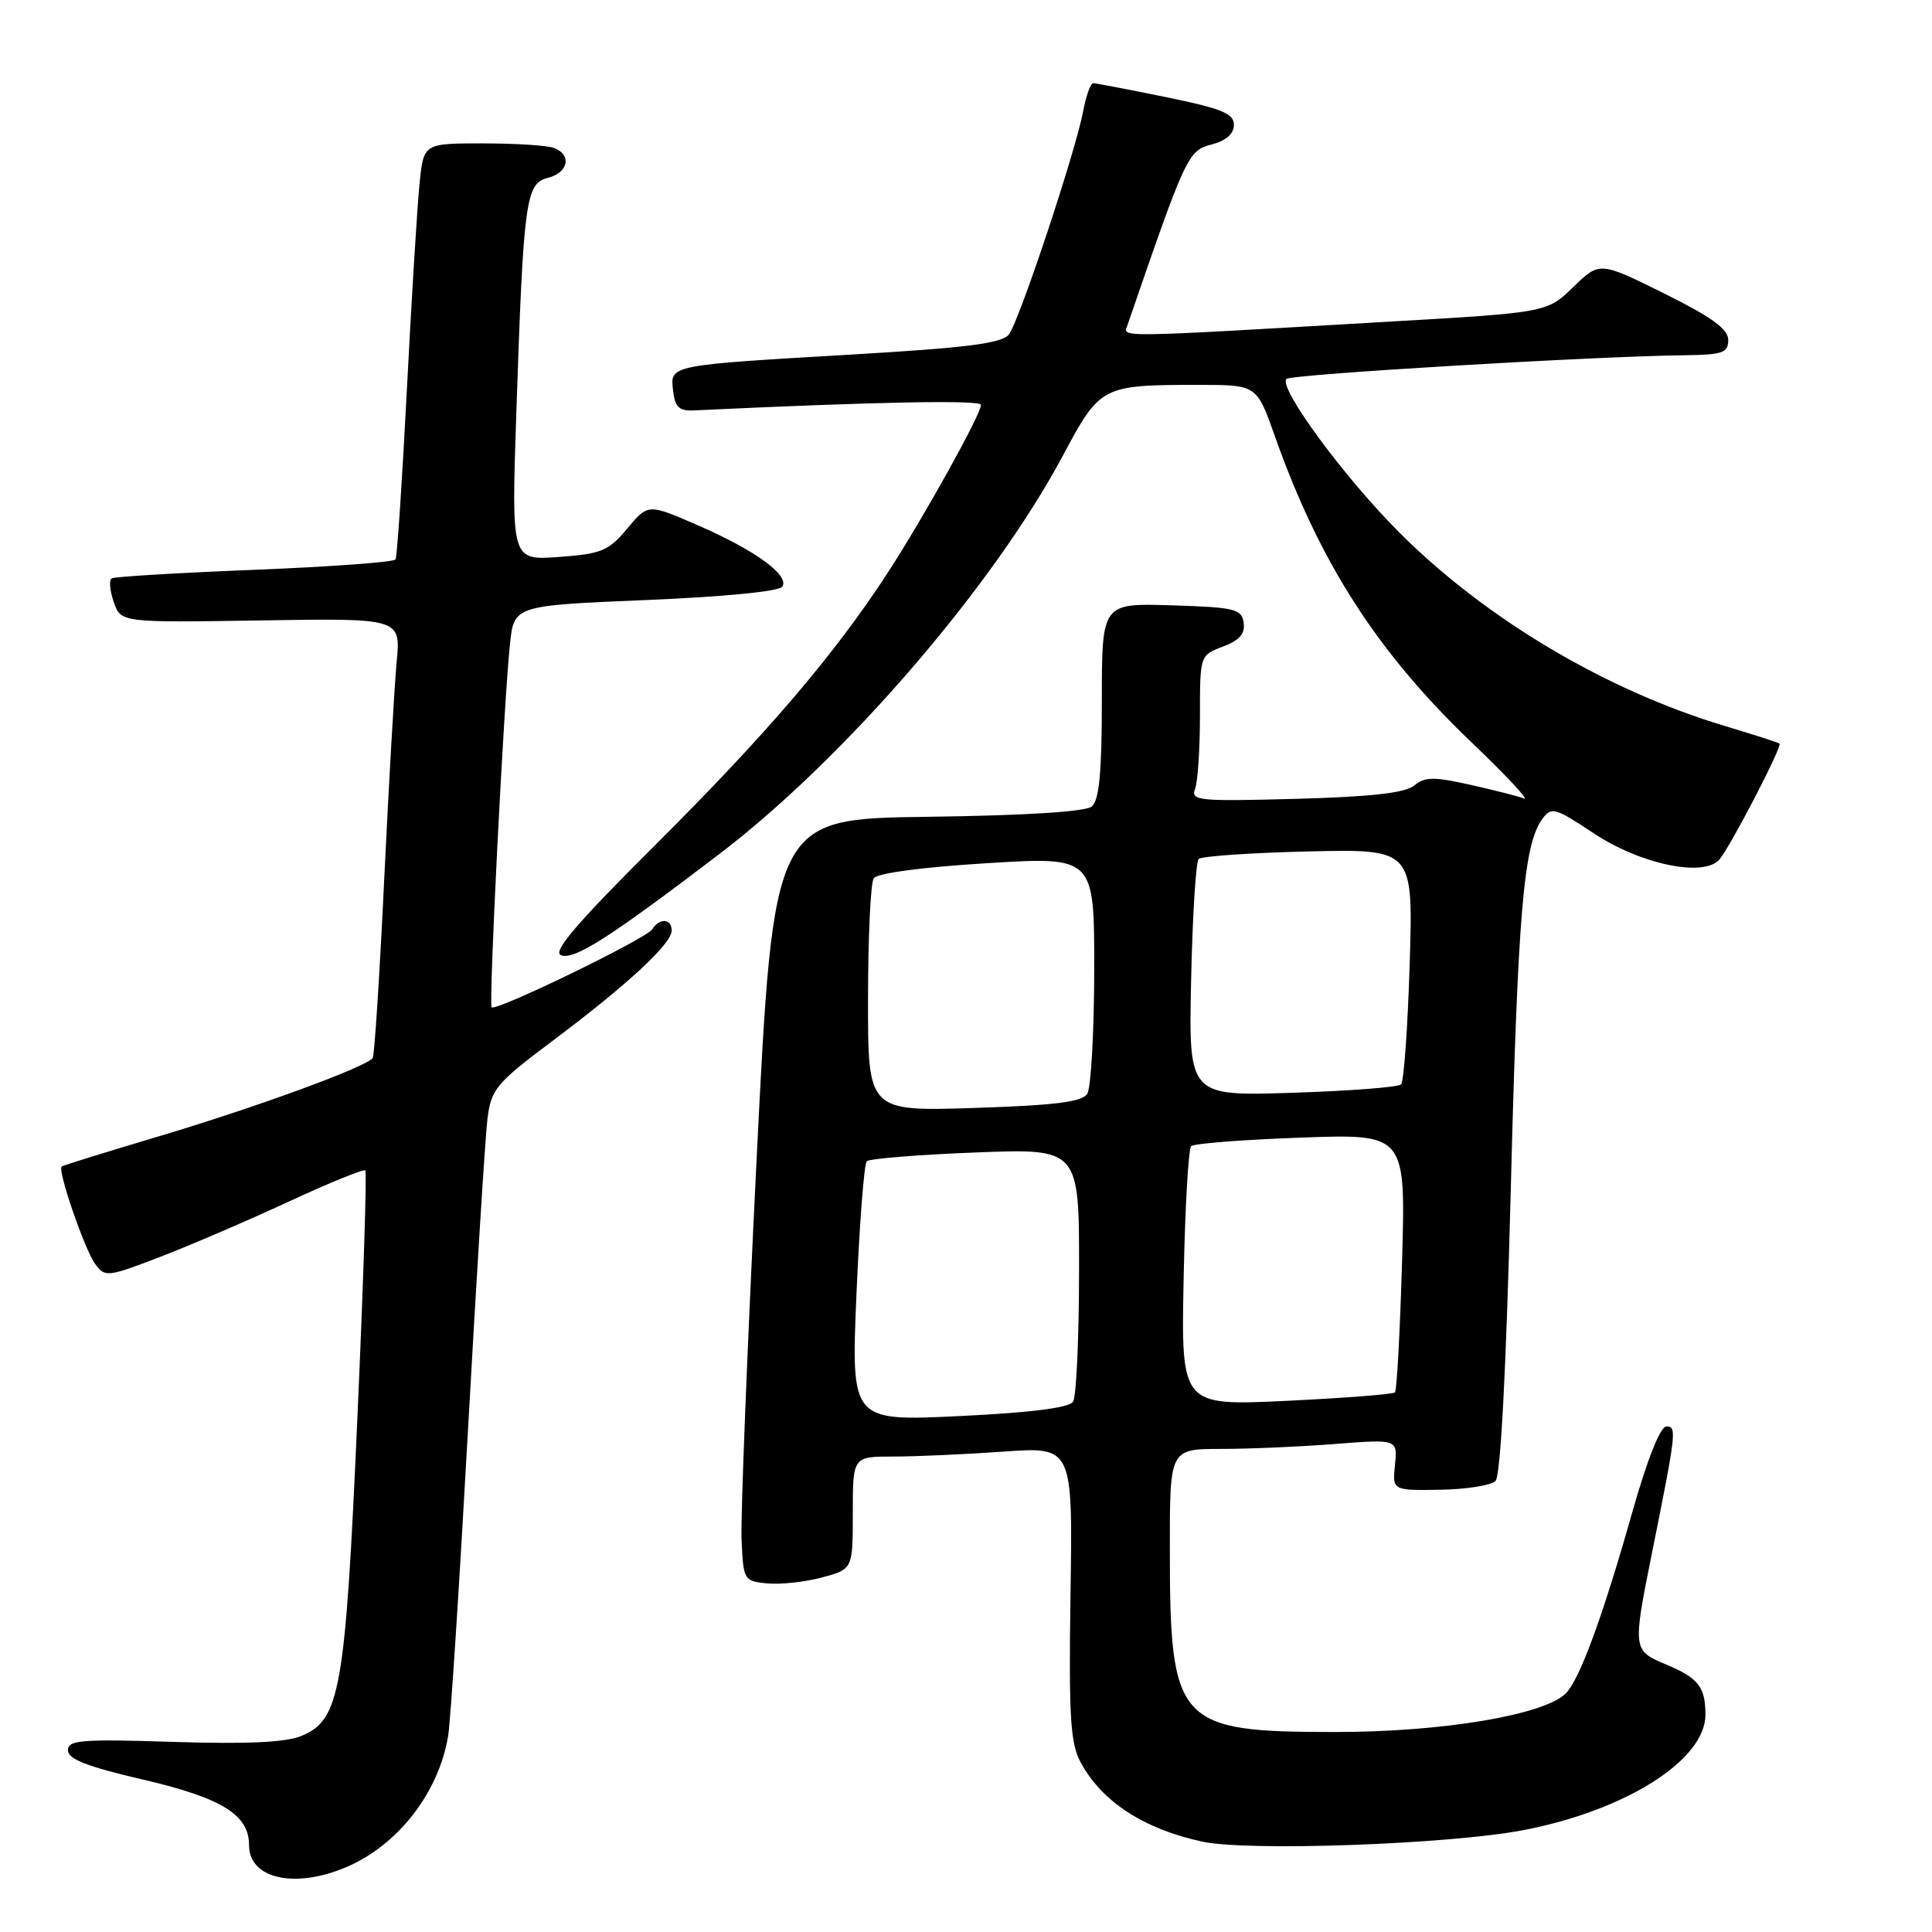 <?xml version="1.0" encoding="UTF-8" standalone="no"?>
<!DOCTYPE svg PUBLIC "-//W3C//DTD SVG 1.1//EN" "http://www.w3.org/Graphics/SVG/1.1/DTD/svg11.dtd" >
<svg xmlns="http://www.w3.org/2000/svg" xmlns:xlink="http://www.w3.org/1999/xlink" version="1.1" viewBox="0 0 256 256">
 <g >
 <path fill="currentColor"
d=" M 45.78 247.45 C 52.69 244.56 58.17 237.53 59.39 229.95 C 59.70 228.05 60.88 209.85 62.01 189.50 C 63.14 169.15 64.30 150.59 64.59 148.25 C 65.09 144.30 65.70 143.56 73.31 137.85 C 83.20 130.43 89.00 125.05 89.00 123.30 C 89.00 121.70 87.37 121.60 86.42 123.14 C 85.65 124.37 65.73 134.05 65.14 133.47 C 64.74 133.07 66.75 93.19 67.57 85.37 C 68.11 80.24 68.11 80.24 85.56 79.51 C 95.96 79.08 103.28 78.36 103.67 77.73 C 104.61 76.21 100.07 72.91 92.46 69.60 C 85.87 66.73 85.87 66.73 83.11 70.04 C 80.63 73.01 79.70 73.39 74.05 73.80 C 67.76 74.26 67.76 74.26 68.41 54.88 C 69.36 26.52 69.65 24.30 72.59 23.57 C 75.31 22.88 75.81 20.52 73.42 19.61 C 72.55 19.27 68.31 19.00 63.99 19.00 C 56.14 19.00 56.14 19.00 55.60 24.25 C 55.30 27.14 54.54 39.40 53.92 51.50 C 53.30 63.60 52.62 73.79 52.41 74.13 C 52.20 74.48 43.81 75.10 33.76 75.50 C 23.72 75.90 15.19 76.41 14.81 76.63 C 14.43 76.86 14.55 78.27 15.07 79.77 C 16.02 82.50 16.02 82.50 34.56 82.21 C 53.11 81.91 53.11 81.91 52.56 87.71 C 52.26 90.89 51.52 103.85 50.91 116.50 C 50.31 129.15 49.62 139.81 49.39 140.18 C 48.68 141.33 33.90 146.74 20.85 150.63 C 14.06 152.65 8.35 154.42 8.17 154.57 C 7.59 155.03 11.20 165.55 12.60 167.47 C 13.91 169.27 14.22 169.23 21.23 166.54 C 25.23 165.00 32.89 161.71 38.26 159.22 C 43.63 156.73 48.20 154.87 48.41 155.09 C 48.62 155.32 48.15 170.12 47.35 188.00 C 45.75 224.05 45.07 227.90 39.94 230.02 C 37.87 230.88 32.71 231.12 22.98 230.81 C 10.76 230.42 9.00 230.56 9.00 231.93 C 9.01 233.09 11.55 234.09 18.85 235.78 C 29.38 238.23 33.00 240.45 33.00 244.49 C 33.00 248.92 38.95 250.30 45.78 247.45 Z  M 201.92 242.49 C 215.51 239.86 226.02 233.17 225.98 227.17 C 225.96 223.50 225.03 222.33 220.71 220.53 C 216.35 218.70 216.33 218.54 218.88 205.86 C 222.13 189.71 222.21 189.00 220.80 189.01 C 220.00 189.02 218.25 193.43 216.29 200.36 C 212.38 214.20 209.31 222.55 207.47 224.39 C 204.62 227.24 191.13 229.50 177.00 229.50 C 155.93 229.50 155.02 228.49 155.01 205.25 C 155.00 192.00 155.00 192.00 161.75 191.99 C 165.46 191.99 172.25 191.70 176.84 191.34 C 185.18 190.69 185.18 190.69 184.84 194.09 C 184.50 197.50 184.50 197.50 190.80 197.40 C 194.26 197.35 197.58 196.82 198.16 196.24 C 198.84 195.56 199.57 181.60 200.18 157.84 C 201.12 120.87 201.88 111.91 204.37 108.51 C 205.57 106.87 206.04 107.01 211.15 110.40 C 217.39 114.55 225.81 116.29 227.85 113.87 C 229.33 112.11 236.20 98.85 235.80 98.53 C 235.64 98.39 232.35 97.34 228.50 96.18 C 212.74 91.44 196.85 81.99 185.43 70.57 C 178.10 63.25 169.34 51.33 170.46 50.21 C 171.07 49.60 211.18 47.21 223.25 47.07 C 228.26 47.01 229.00 46.75 229.00 45.05 C 229.00 43.60 226.82 42.02 220.48 38.87 C 211.96 34.65 211.96 34.65 208.47 38.03 C 204.98 41.41 204.98 41.41 184.24 42.61 C 146.97 44.78 148.82 44.75 149.41 43.04 C 157.12 20.61 157.42 19.96 160.50 19.16 C 162.46 18.65 163.50 17.74 163.50 16.54 C 163.50 15.04 161.88 14.38 154.50 12.87 C 149.55 11.86 145.21 11.03 144.86 11.02 C 144.51 11.01 143.91 12.67 143.53 14.71 C 142.50 20.16 135.05 42.56 133.68 44.32 C 132.76 45.49 128.18 46.08 113.00 46.97 C 88.48 48.41 88.79 48.34 89.19 51.78 C 89.44 53.97 89.99 54.48 92.00 54.38 C 115.97 53.24 130.00 52.97 129.99 53.65 C 129.96 54.94 122.47 68.43 117.63 75.89 C 110.60 86.71 101.63 97.22 86.78 112.01 C 76.43 122.32 73.17 126.13 74.33 126.57 C 76.08 127.25 80.73 124.28 95.31 113.17 C 111.93 100.50 131.58 77.72 140.85 60.35 C 145.79 51.10 145.97 51.00 158.88 51.00 C 166.52 51.00 166.52 51.00 168.91 57.75 C 174.85 74.55 182.49 86.43 195.04 98.42 C 199.61 102.78 202.70 106.10 201.92 105.80 C 201.14 105.50 197.93 104.68 194.78 103.98 C 190.01 102.91 188.80 102.92 187.40 104.08 C 186.21 105.07 181.71 105.58 171.72 105.85 C 158.84 106.20 157.75 106.10 158.35 104.54 C 158.71 103.60 159.00 99.23 159.00 94.83 C 159.00 86.83 159.00 86.83 162.04 85.68 C 164.24 84.85 165.00 83.97 164.79 82.52 C 164.53 80.69 163.65 80.47 155.25 80.21 C 146.00 79.92 146.00 79.92 146.00 92.84 C 146.00 102.35 145.65 106.05 144.67 106.86 C 143.83 107.56 135.93 108.06 122.92 108.23 C 102.50 108.50 102.50 108.50 100.26 153.50 C 99.03 178.25 98.13 200.97 98.26 204.00 C 98.50 209.39 98.56 209.51 101.68 209.81 C 103.43 209.98 106.69 209.62 108.93 209.02 C 113.00 207.92 113.00 207.92 113.00 200.46 C 113.00 193.00 113.00 193.00 118.35 193.00 C 121.29 193.00 127.84 192.71 132.92 192.35 C 142.14 191.69 142.14 191.69 141.85 211.10 C 141.61 227.45 141.82 230.97 143.18 233.50 C 145.99 238.73 151.56 242.36 159.33 244.03 C 165.45 245.34 192.18 244.38 201.92 242.49 Z  M 113.49 171.41 C 113.89 162.11 114.50 154.22 114.85 153.87 C 115.21 153.53 121.69 153.00 129.25 152.71 C 143.00 152.17 143.00 152.17 142.98 168.33 C 142.98 177.23 142.62 185.05 142.19 185.73 C 141.67 186.54 136.65 187.18 127.09 187.64 C 112.77 188.32 112.77 188.32 113.49 171.41 Z  M 156.84 169.39 C 157.02 160.10 157.47 152.22 157.84 151.87 C 158.20 151.52 164.75 151.01 172.38 150.74 C 186.27 150.24 186.27 150.24 185.78 167.14 C 185.51 176.44 185.09 184.25 184.84 184.50 C 184.59 184.75 178.11 185.25 170.44 185.62 C 156.50 186.28 156.50 186.28 156.84 169.39 Z  M 115.02 132.38 C 115.02 124.20 115.36 116.99 115.77 116.38 C 116.20 115.70 122.24 114.90 130.75 114.38 C 145.00 113.50 145.00 113.50 144.99 128.50 C 144.98 136.75 144.56 144.14 144.07 144.93 C 143.38 146.02 139.82 146.46 129.08 146.81 C 115.00 147.26 115.00 147.26 115.02 132.38 Z  M 157.83 129.87 C 158.01 121.42 158.46 114.19 158.83 113.82 C 159.20 113.45 165.74 113.00 173.38 112.82 C 187.26 112.50 187.26 112.50 186.79 127.75 C 186.53 136.14 186.02 143.31 185.65 143.69 C 185.27 144.06 178.79 144.56 171.23 144.80 C 157.50 145.24 157.50 145.24 157.83 129.87 Z "/>
</g>
</svg>
